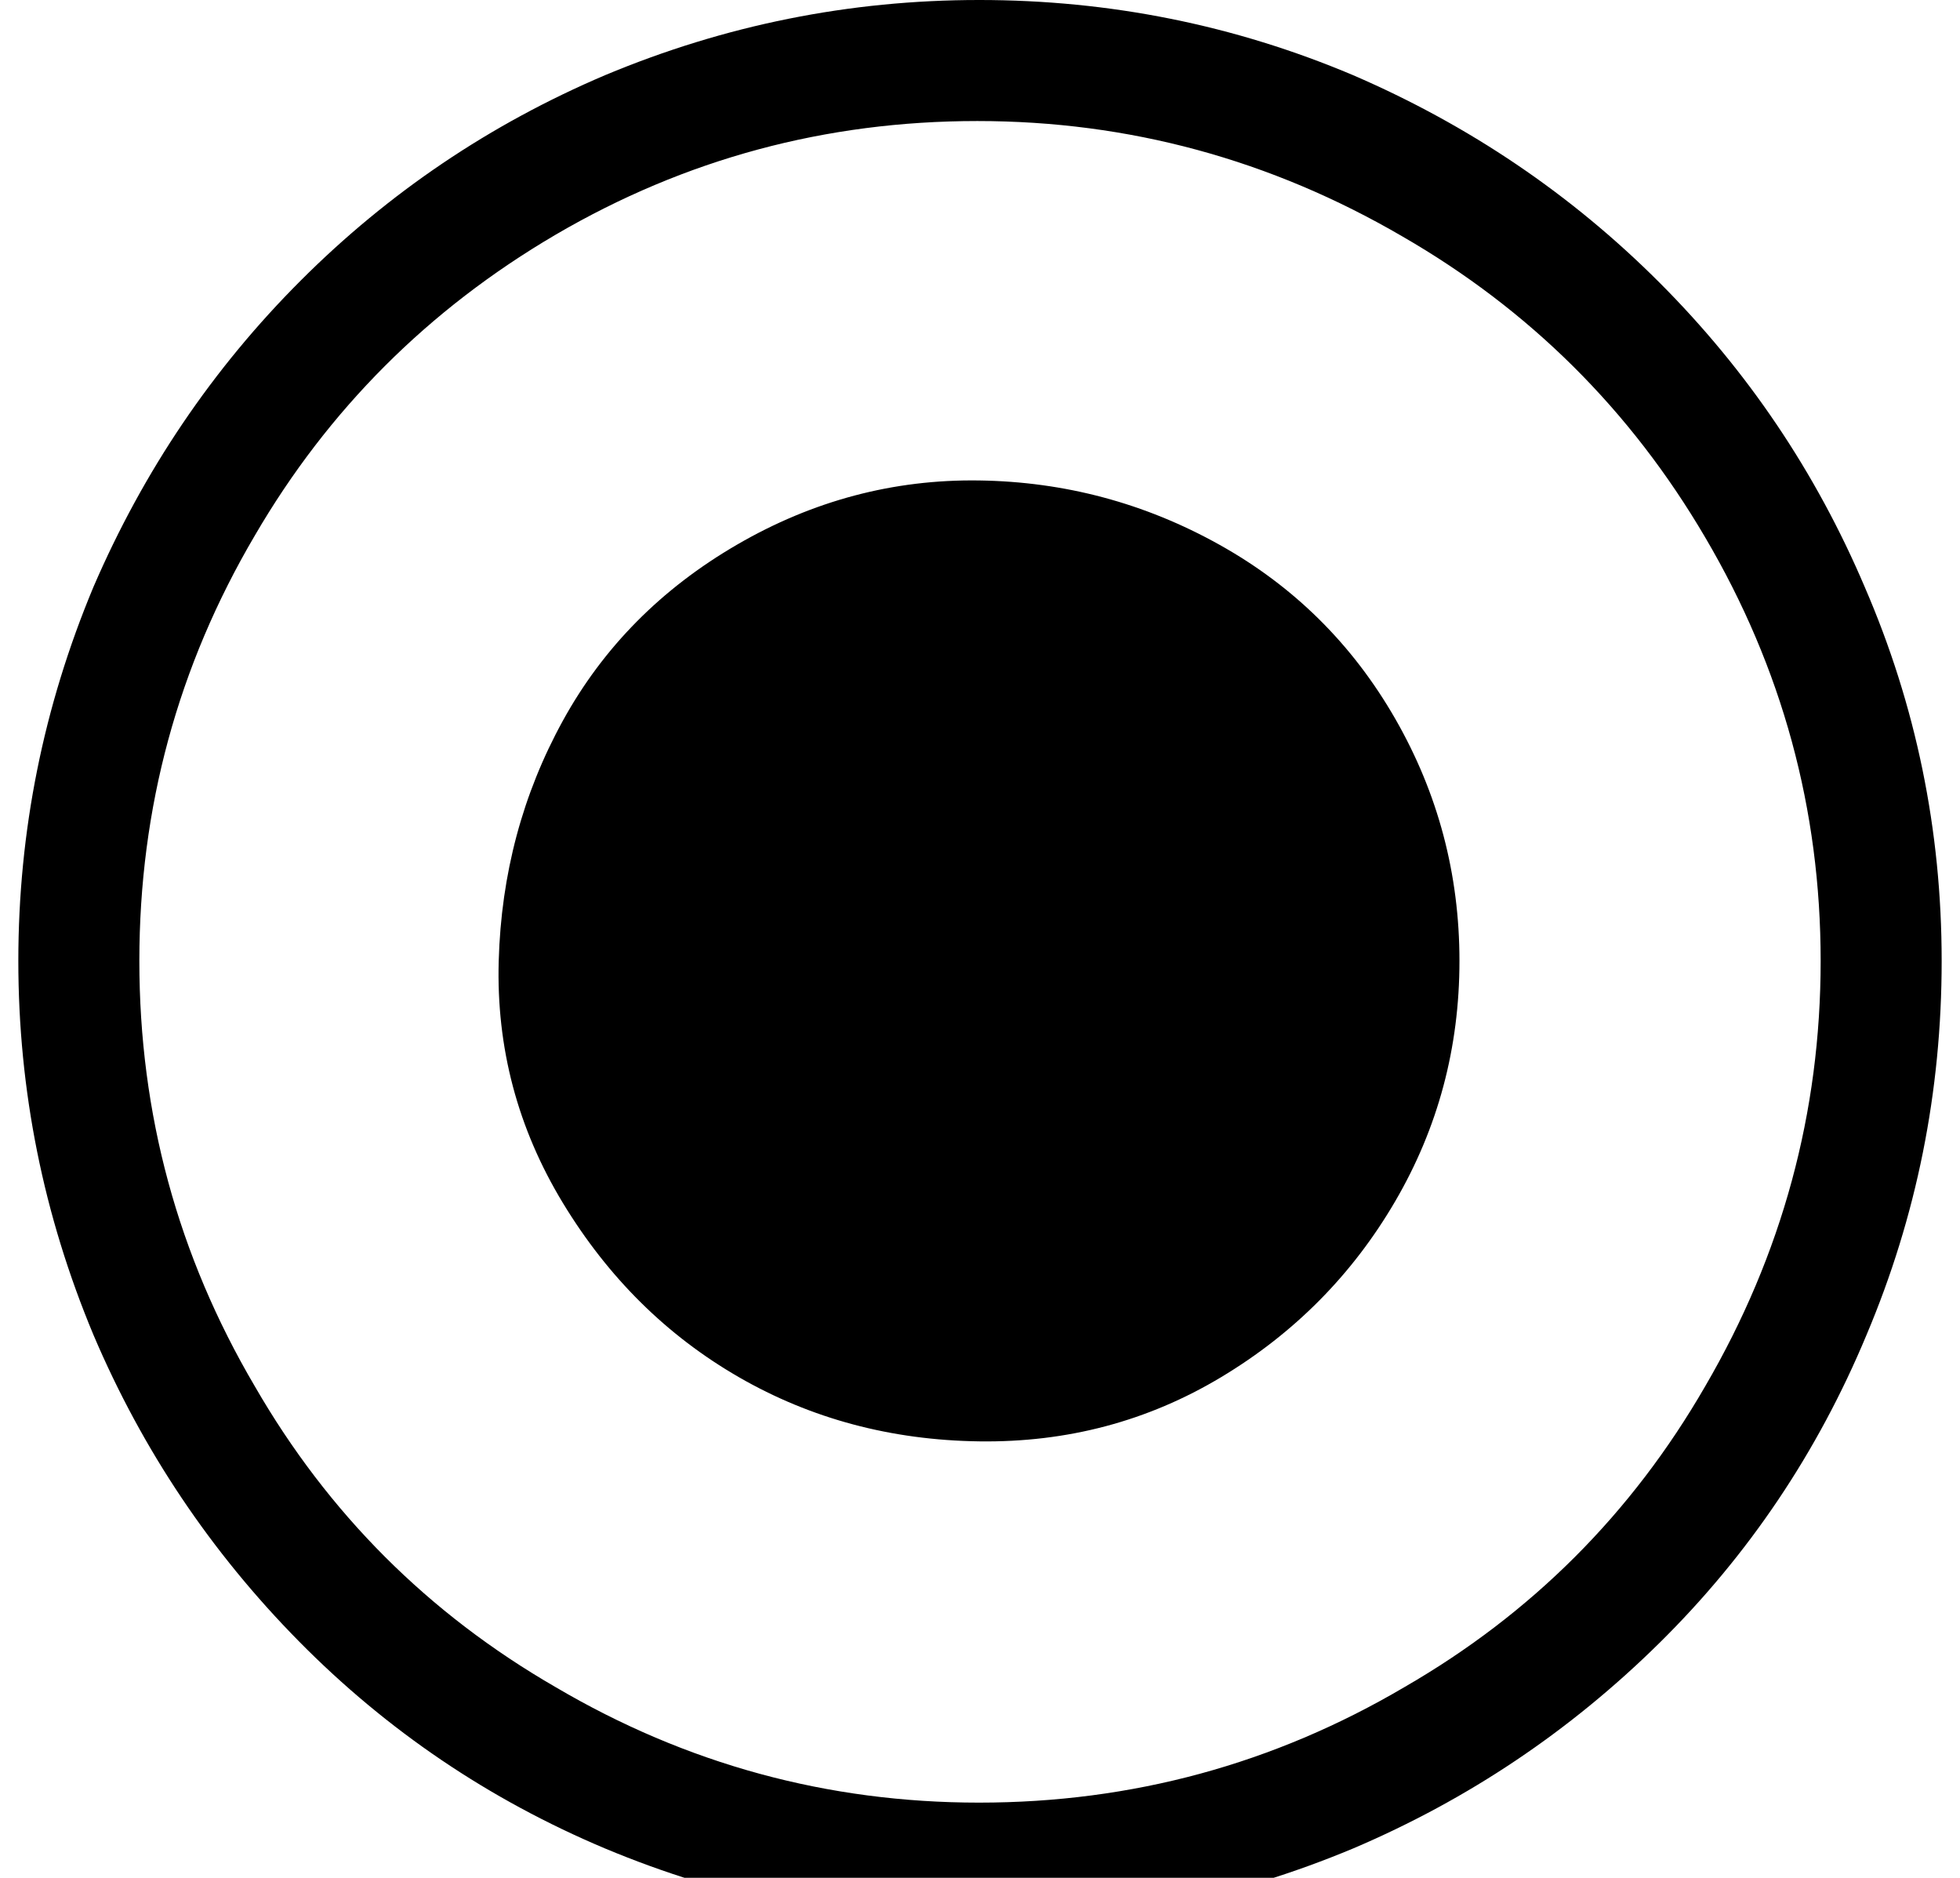 <?xml version="1.0" standalone="no"?>
<!DOCTYPE svg PUBLIC "-//W3C//DTD SVG 1.1//EN" "http://www.w3.org/Graphics/SVG/1.1/DTD/svg11.dtd" >
<svg xmlns="http://www.w3.org/2000/svg" xmlns:xlink="http://www.w3.org/1999/xlink" version="1.1" viewBox="-10 0 1069 1024">
   <path fill="currentColor"
d="M524 0q-106 0 -204 41q-94 40 -166 112t-113 167q-41 98 -41 204t41 204q40 94 112 167t167 113q98 41 204 41t204 -41q94 -40 167 -112t113 -168q41 -97 41 -204t-42 -204q-40 -94 -112 -166t-167 -113q-97 -41 -204 -41zM524 983q-124 0 -231 -63q-104 -60 -164 -164
q-63 -107 -63 -232t63 -232q60 -103 164 -164q106 -62 230 -62t232 63q104 60 165 164q63 107 63 231t-63 232q-60 104 -164 164q-107 63 -232 63zM786 524q0 71 -35 131t-95 96t-132 35t-131 -35t-96 -95t-35 -132t35 -131t95 -96t132 -35t131 35t96 95t35 132z" />
</svg>
